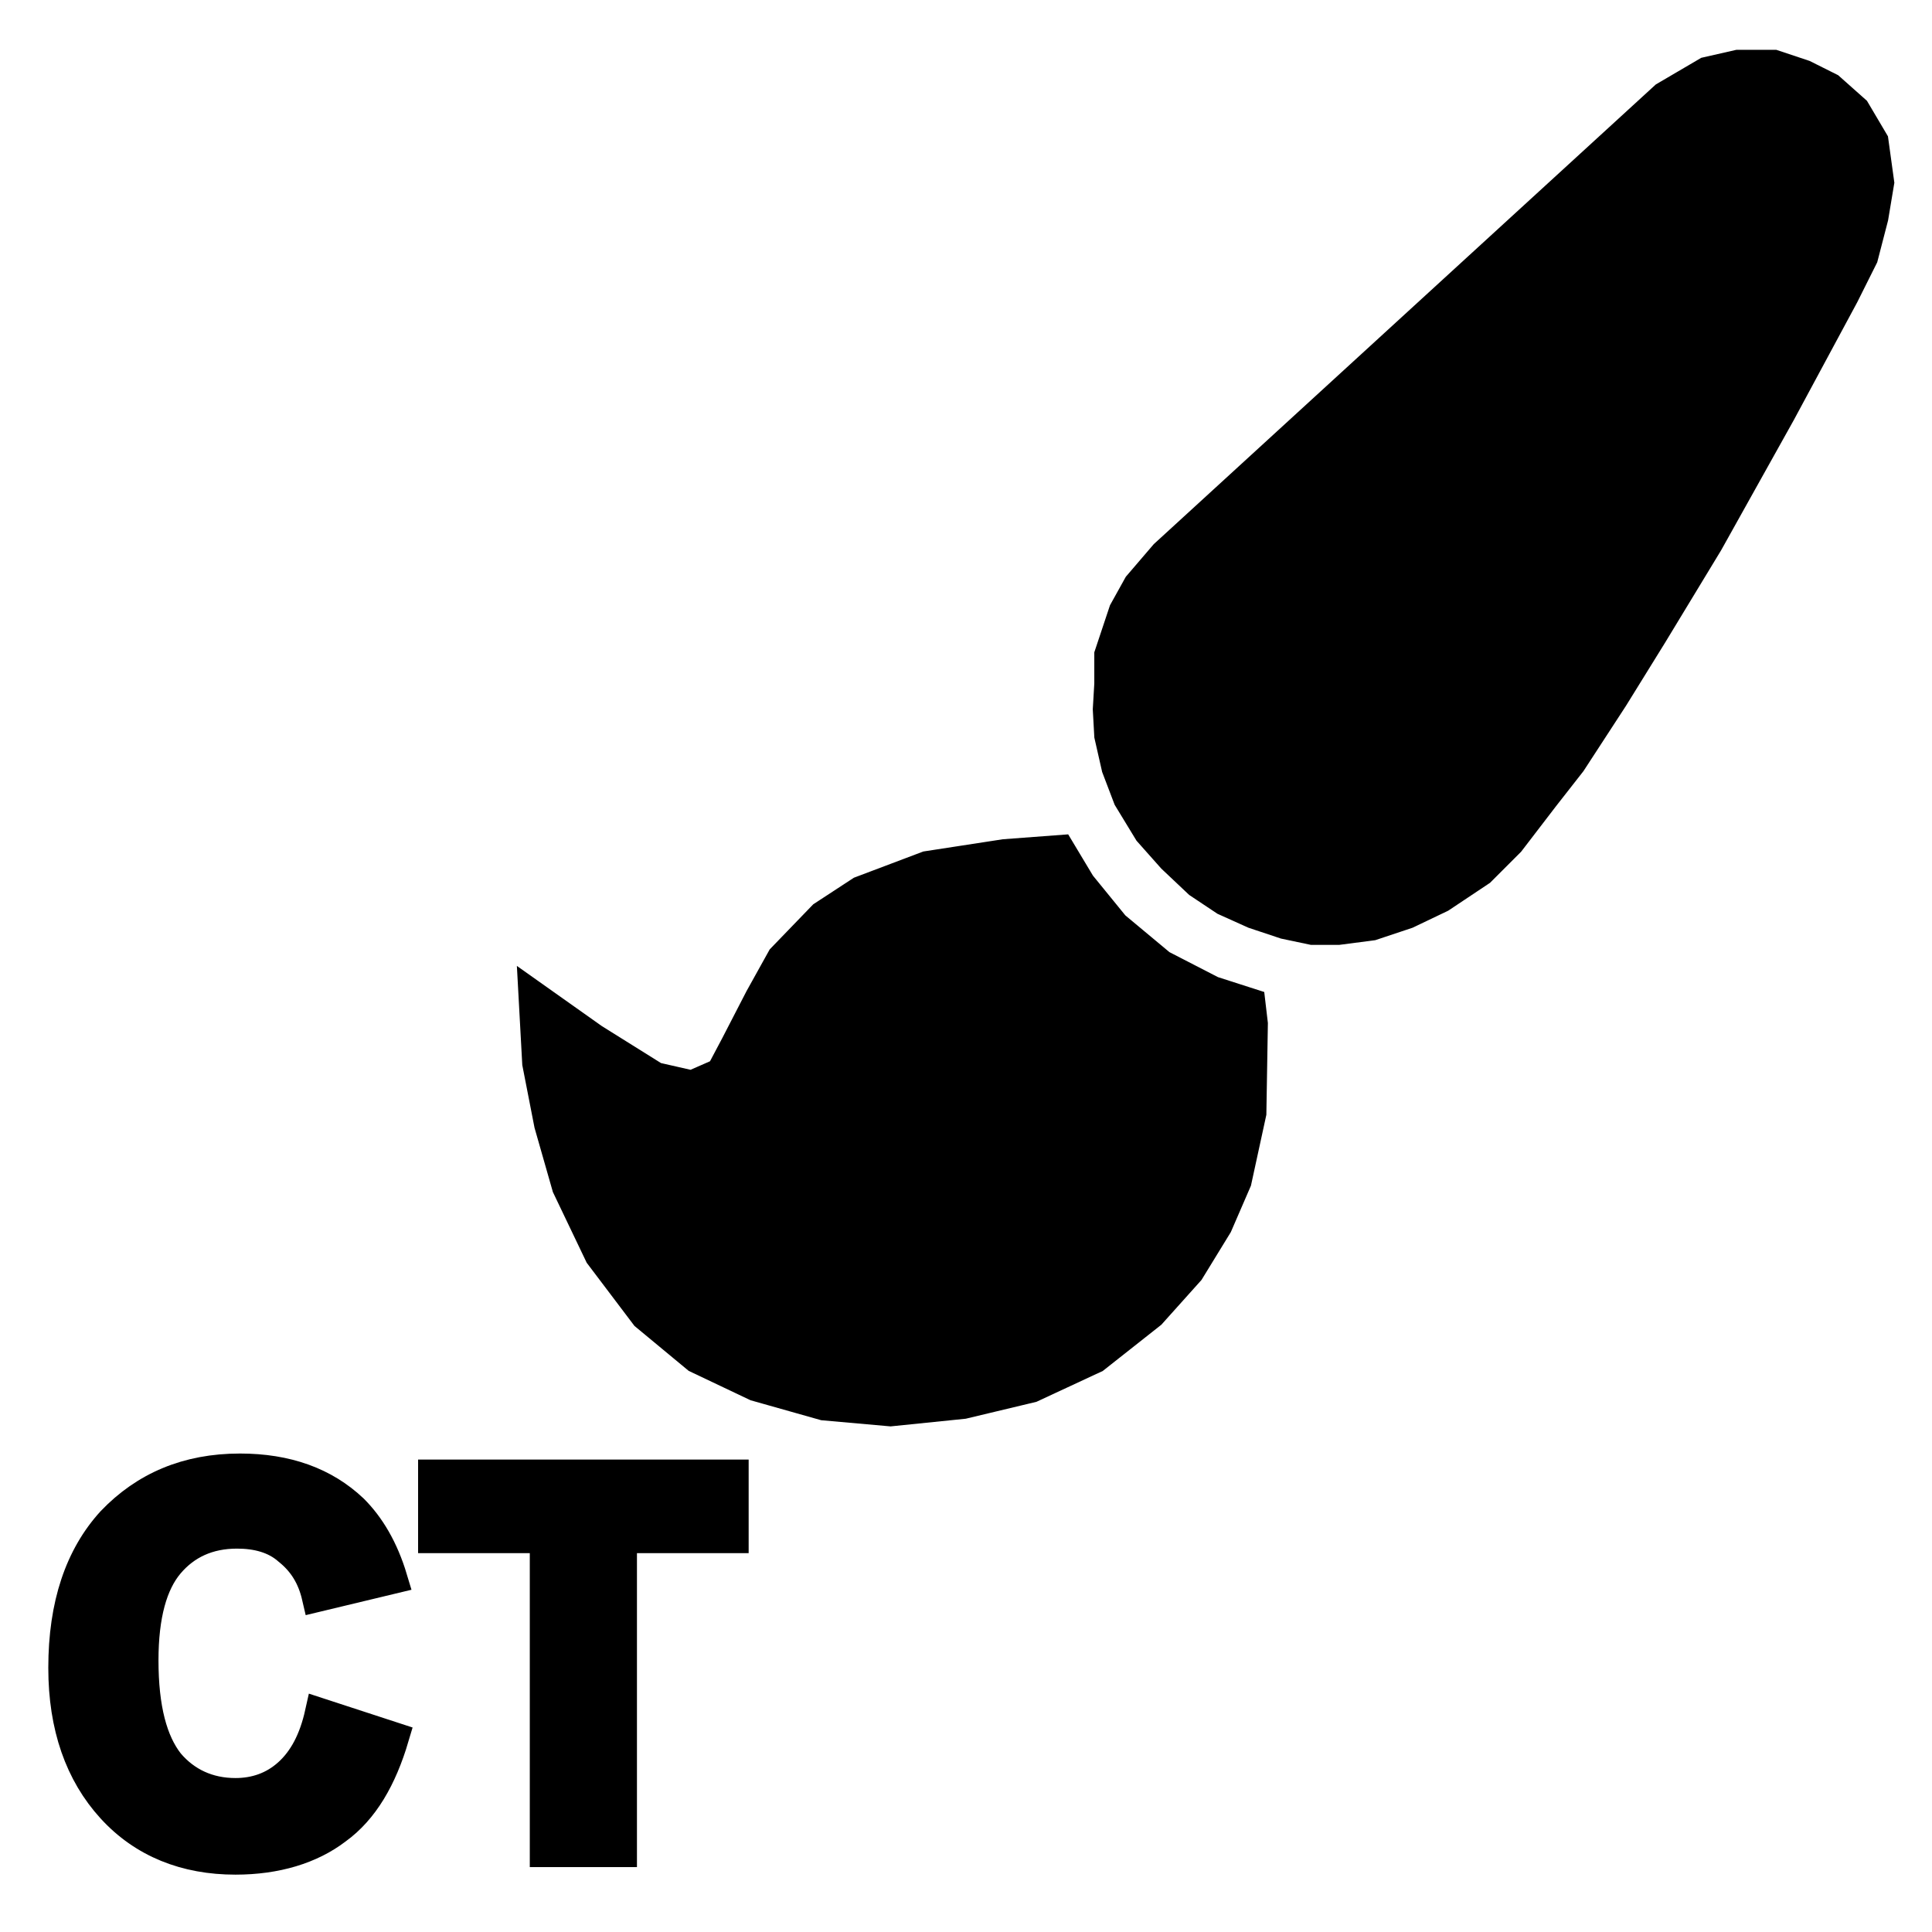 <svg
  xmlns="http://www.w3.org/2000/svg"
  viewBox="0 0 128 128"
  aria-labelledby="title"
  width="1em"
  height="1em"
  stroke="currentColor"
  fill="currentColor"
>
  <title id="title">Mask: smart CT mode</title>
  <g>
    <path d="M74.2,61l3,2.5l3.3,1.7l2.8,0.9l0.2,1.7l-0.1,6l-1,4.6l-1.3,3l-1.9,3.1l-2.6,2.9l-3.8,3l-4.3,2l-4.6,1.1
		L59,94l-4.5-0.4l-4.6-1.3l-4-1.9l-3.5-2.9l-3.1-4.1l-2.2-4.6l-1.2-4.2l-0.8-4.1L34.8,65l4.8,3.4l4,2.5l2.2,0.5l1.6-0.7l0.9-1.7
		l1.6-3.1l1.5-2.7l2.8-2.9l2.6-1.7l4.5-1.7l5.2-0.8l4-0.3l1.5,2.5L74.2,61z M121.5,5.4l1.8,1.6l1.3,2.2l0.4,2.9l-0.4,2.4l-0.7,2.7
		l-1.3,2.6l-4.2,7.8l-4.8,8.6l-3.7,6.1l-2.6,4.2l-2.8,4.3l-1.8,2.3l-2.3,3l-2,2l-2.7,1.8l-2.3,1.1L91,61.8l-2.3,0.3h-1.8L85,61.7
		L82.9,61l-2-0.9l-1.8-1.2l-1.8-1.7l-1.6-1.8l-1.4-2.3L73.5,51L73,48.8L72.9,47l0.1-1.7v-2l0.6-1.8l0.4-1.2l1-1.8l1.8-2.1L110,6
		l2.9-1.7l2.2-0.5h2.5l2.1,0.7L121.5,5.4z"/>
  </g>
  <g stroke-width="2" stroke-miterlimit="10">
    <path d="M21.2,113.5l4.9,1.6c-0.8,2.7-2,4.8-3.8,6.1c-1.7,1.3-4,2-6.7,2
		c-3.3,0-6.1-1.1-8.2-3.4c-2.1-2.3-3.2-5.4-3.2-9.3c0-4.2,1.1-7.4,3.2-9.7c2.2-2.3,5-3.5,8.5-3.5c3.1,0,5.6,0.9,7.5,2.7
		c1.1,1.1,2,2.6,2.6,4.6l-5,1.2c-0.3-1.3-0.9-2.3-1.9-3.1c-0.9-0.8-2.1-1.1-3.4-1.1c-1.9,0-3.4,0.7-4.5,2S9.5,107,9.5,110
		c0,3.2,0.6,5.4,1.7,6.8c1.1,1.3,2.6,2,4.4,2c1.3,0,2.5-0.4,3.5-1.3C20.1,116.6,20.8,115.3,21.2,113.5z"/>
    <path d="M36.1,122.7v-20.8h-7.4v-4.2h19.9v4.2h-7.4v20.8H36.1z"/>
  </g>
</svg>
